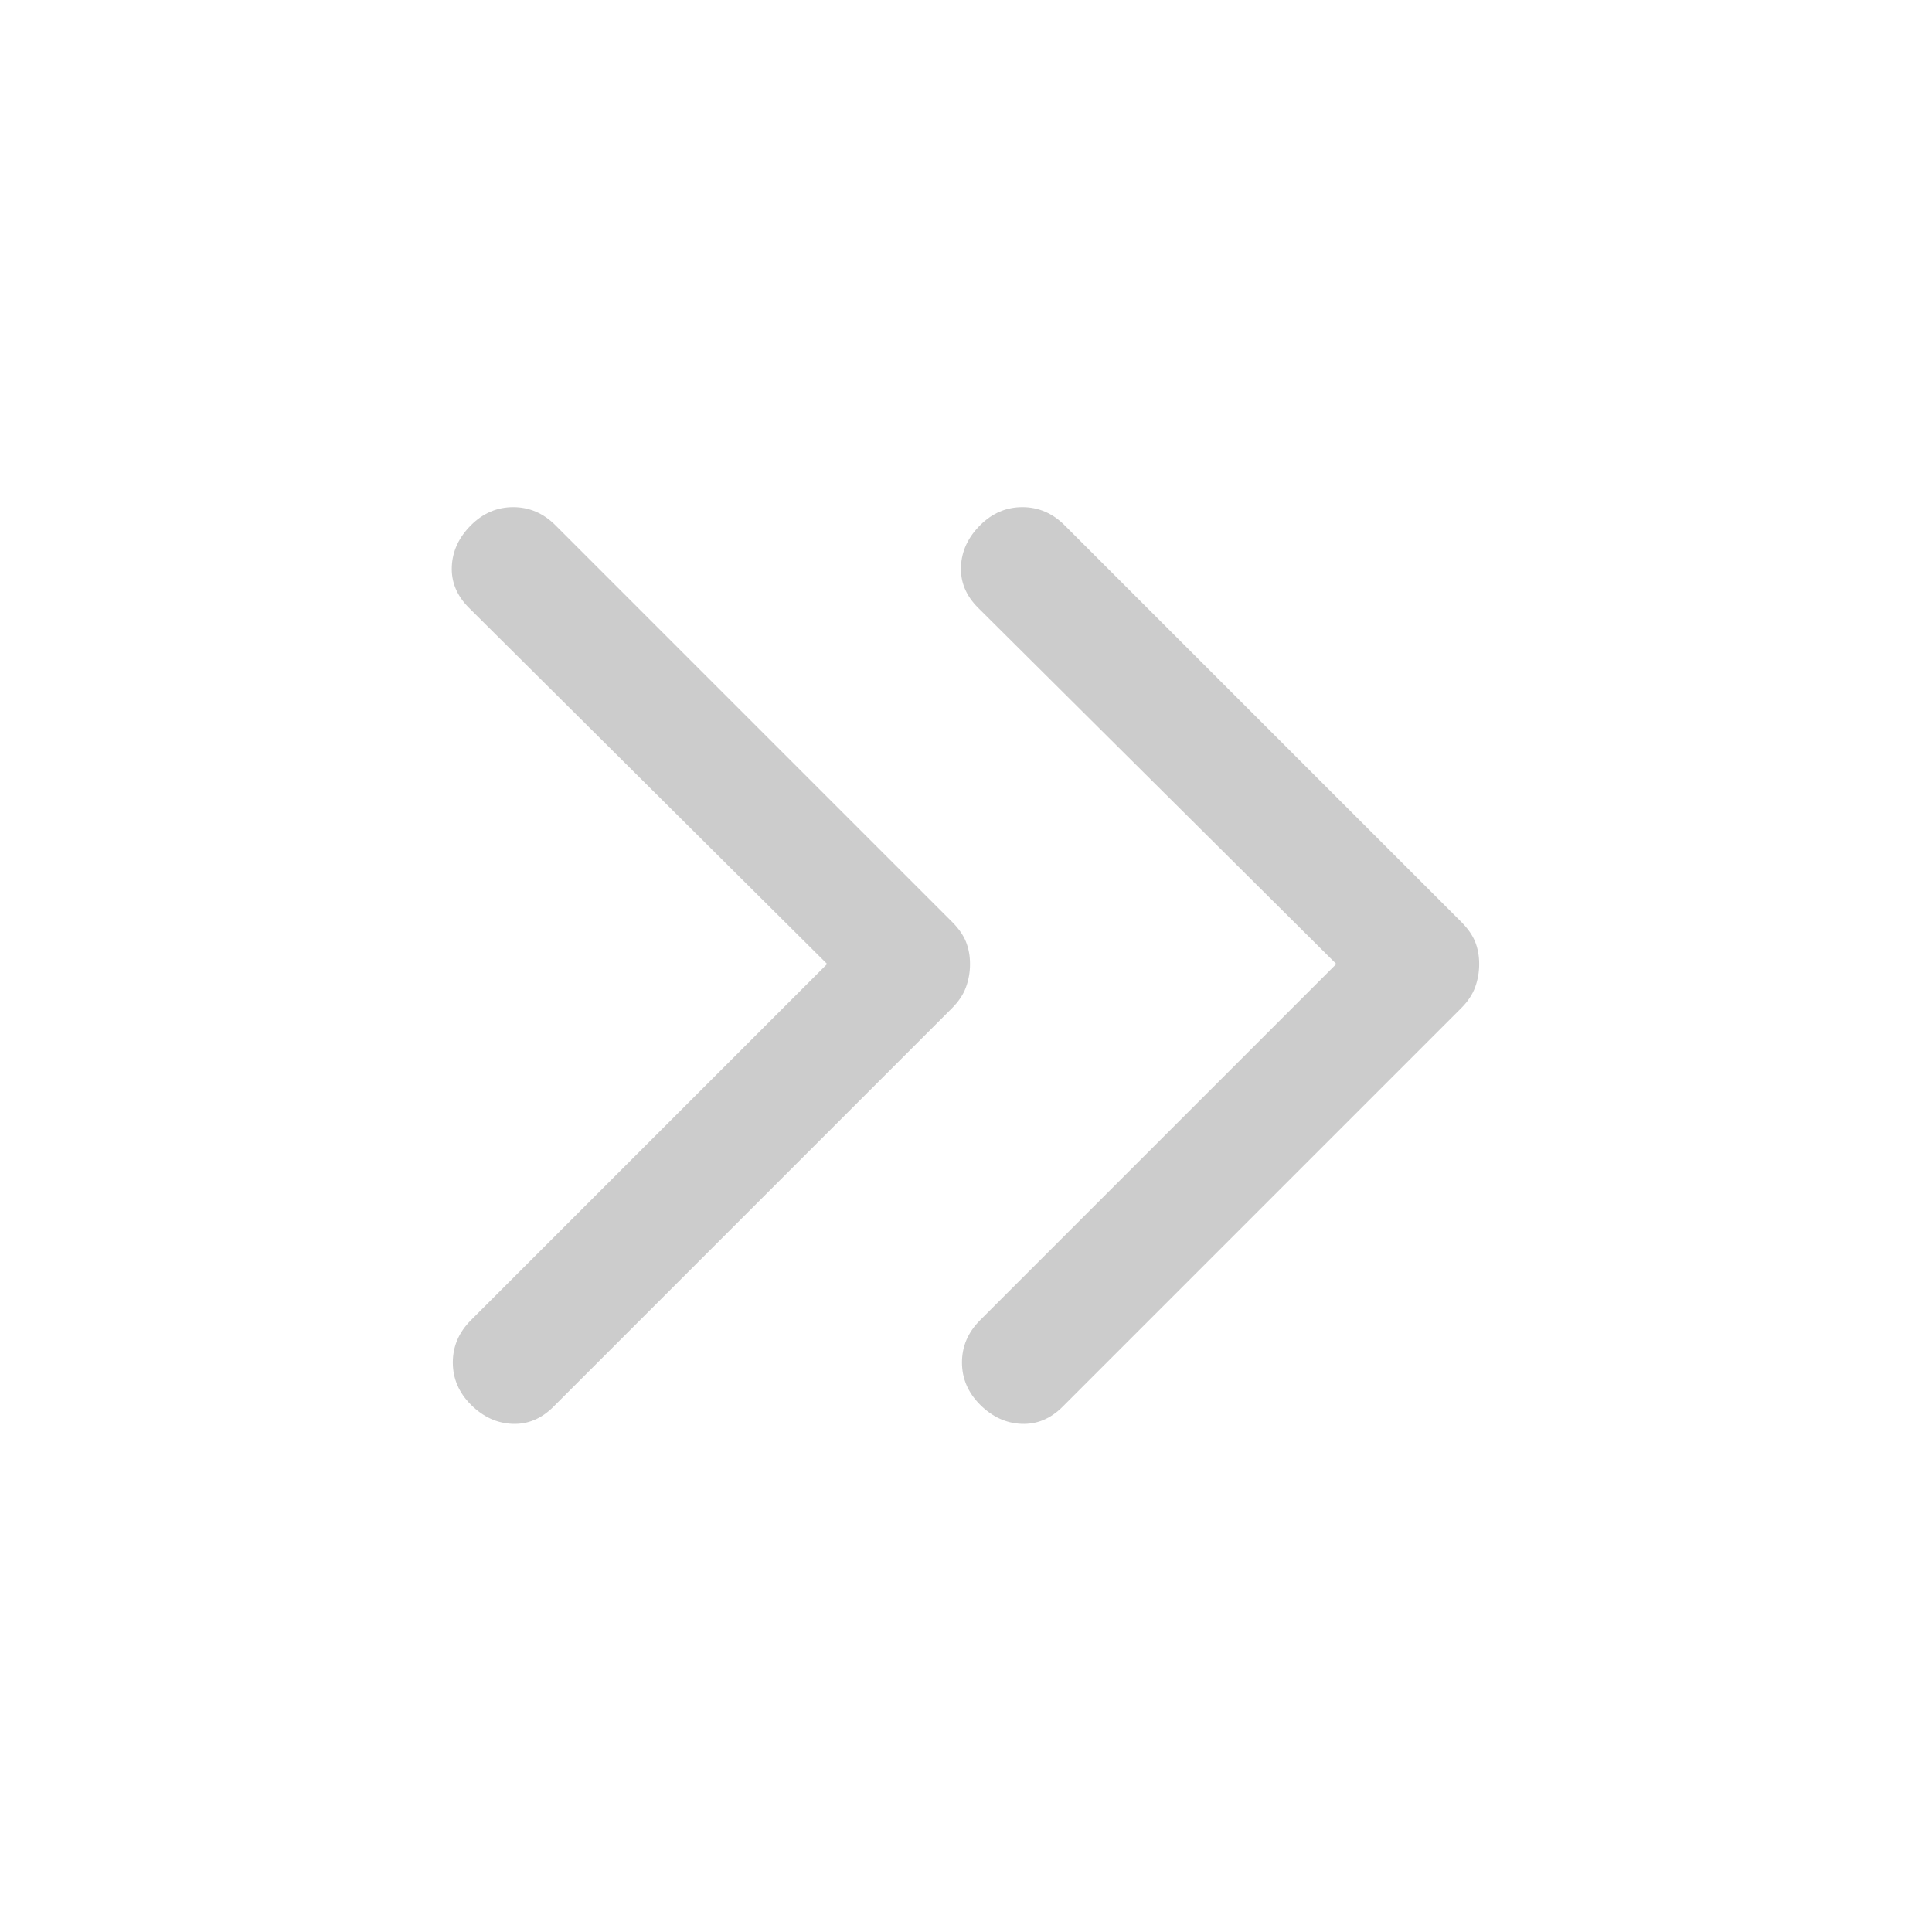 <svg xmlns="http://www.w3.org/2000/svg" height="48" viewBox="0 -960 960 960" width="48" fill="#cccccc">
    <path d="M234-262q-9-9-9-21t9-21l177-177-178-177q-9-9-8.5-20.5T234-699q9-9 21-9t21 9l197 197q5 5 7 10t2 11q0 6-2 11.5t-7 10.5L275-261q-9 9-20.5 8.5T234-262Zm253 0q-9-9-9-21t9-21l177-177-178-177q-9-9-8.5-20.5T487-699q9-9 21-9t21 9l197 197q5 5 7 10t2 11q0 6-2 11.5t-7 10.5L528-261q-9 9-20.5 8.5T487-262Z"/>
</svg>